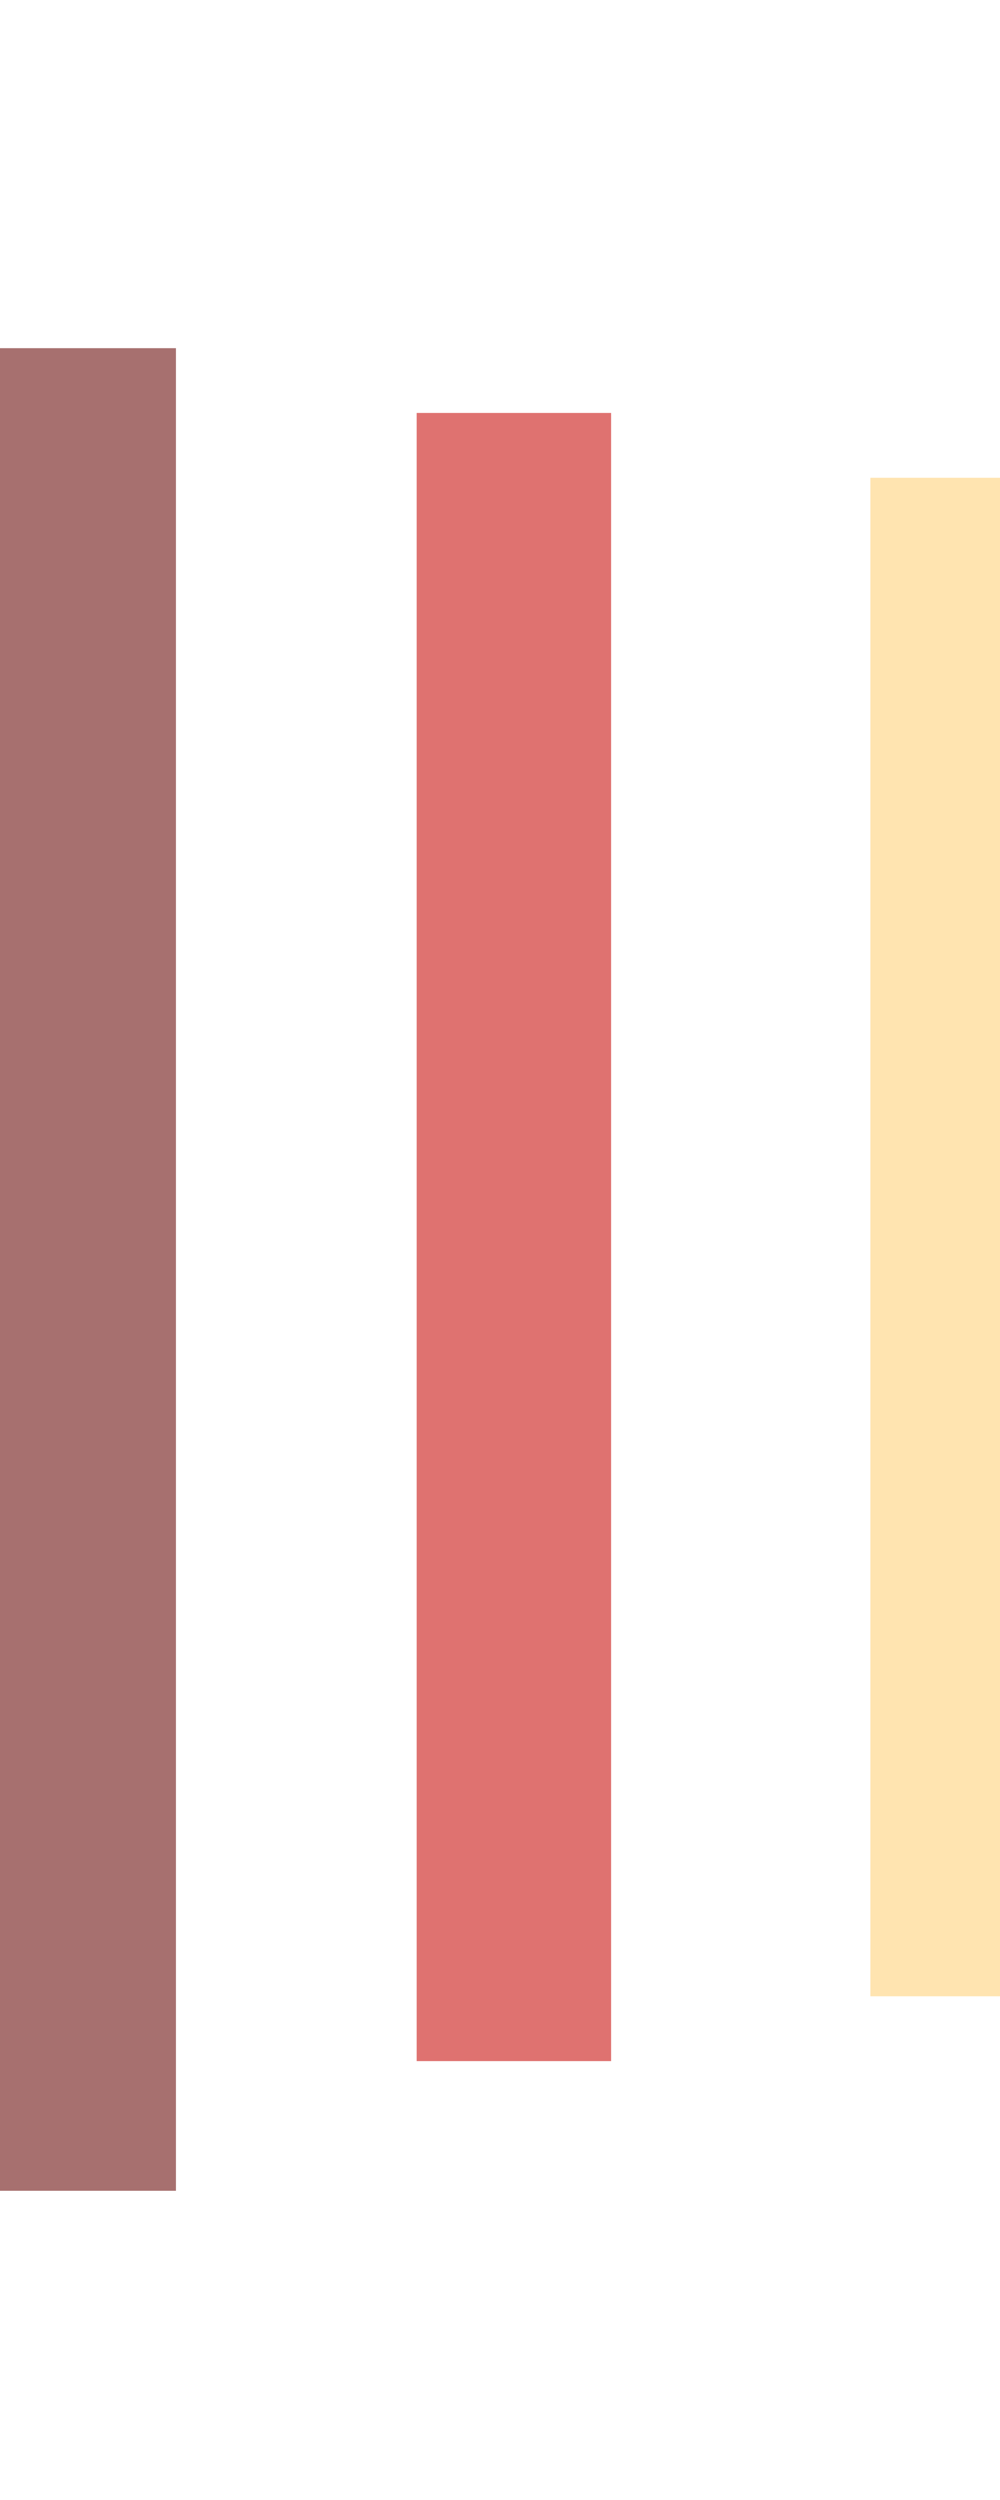 <svg width="18" height="45" xmlns="http://www.w3.org/2000/svg">
 <g>
  <title>Layer 1</title>
  <g id="svg_1">
   <g id="svg_2">
    <title>Layer 1</title>
    <g id="svg_3">
     <g id="svg_5" stroke="null">
      <path id="svg_6" stroke="null" p-id="2175" fill="#c08889" d="m209.228,175.379l-116.552,0a10.723,9.447 0 0 0 -10.676,9.406l0,433.015c0,5.175 4.802,9.406 10.676,9.406l23.753,0a9.627,8.482 0 0 0 9.417,-7.044a33.124,29.184 0 0 1 32.401,-22.735c15.688,0 28.882,9.55 32.331,22.324a9.581,8.441 0 0 0 9.487,7.455c0.373,0 0.629,0 1.026,-0.082l6.643,0c0.49,0.062 0.979,0.082 1.492,0.082l23.753,0c0.466,0 0.886,-0.041 1.329,-0.082l1.235,0a9.627,8.482 0 0 0 9.184,-6.86a33.171,29.225 0 0 1 29.138,-22.817l0.932,0c15.688,0 28.882,9.55 32.331,22.304a9.581,8.441 0 0 0 9.487,7.455c0.373,0 0.629,0 1.026,-0.082l34.453,0a9.278,8.174 0 0 0 0.769,-0.062l3.683,0a9.744,8.585 0 0 0 9.371,-7.455l0.093,0a33.171,29.225 0 0 1 30.024,-22.242c14.849,0.863 27.04,10.269 30.164,22.571a9.557,8.42 0 0 0 9.417,7.127l42.518,0a9.487,8.359 0 0 0 8.974,-7.188a33.194,29.246 0 0 1 30.094,-22.509c14.522,0.883 26.411,9.858 29.907,21.852a9.65,8.503 0 0 0 9.511,7.845l4.452,0a11.678,10.289 0 0 0 2.704,0l30.91,0a9.487,8.359 0 0 0 8.974,-7.188c3.427,-12.918 16.527,-22.591 32.425,-22.591c15.315,0 28.206,9.098 32.075,21.4a10.909,9.612 0 0 0 12.518,8.338l0.303,-0.041l19.744,0a10.723,9.447 0 0 0 10.653,-9.406l0,-432.851a10.56,9.304 0 0 0 -10.56,-9.345l-116.505,0l-375.11,0l0.023,0l0,0z"/>
     </g>
     <rect stroke="#000" stroke-width="0" id="svg_4" height="398" width="629" y="172.793" x="82.39" fill="#cfecf0"/>
    </g>
   </g>
  </g>
  <rect stroke="null" id="svg_14" height="33.167" width="3.167" y="6.267" x="0" stroke-width="0" fill="#a7706f"/>
  <rect stroke="null" id="svg_15" height="29.667" width="3.5" y="7.433" x="7.5" stroke-width="0" fill="#df7270"/>
  <rect stroke="null" id="svg_19" height="27.333" width="3.333" y="8.6" x="15.667" stroke-width="0" fill="#ffe4b0"/>
 </g>

</svg>